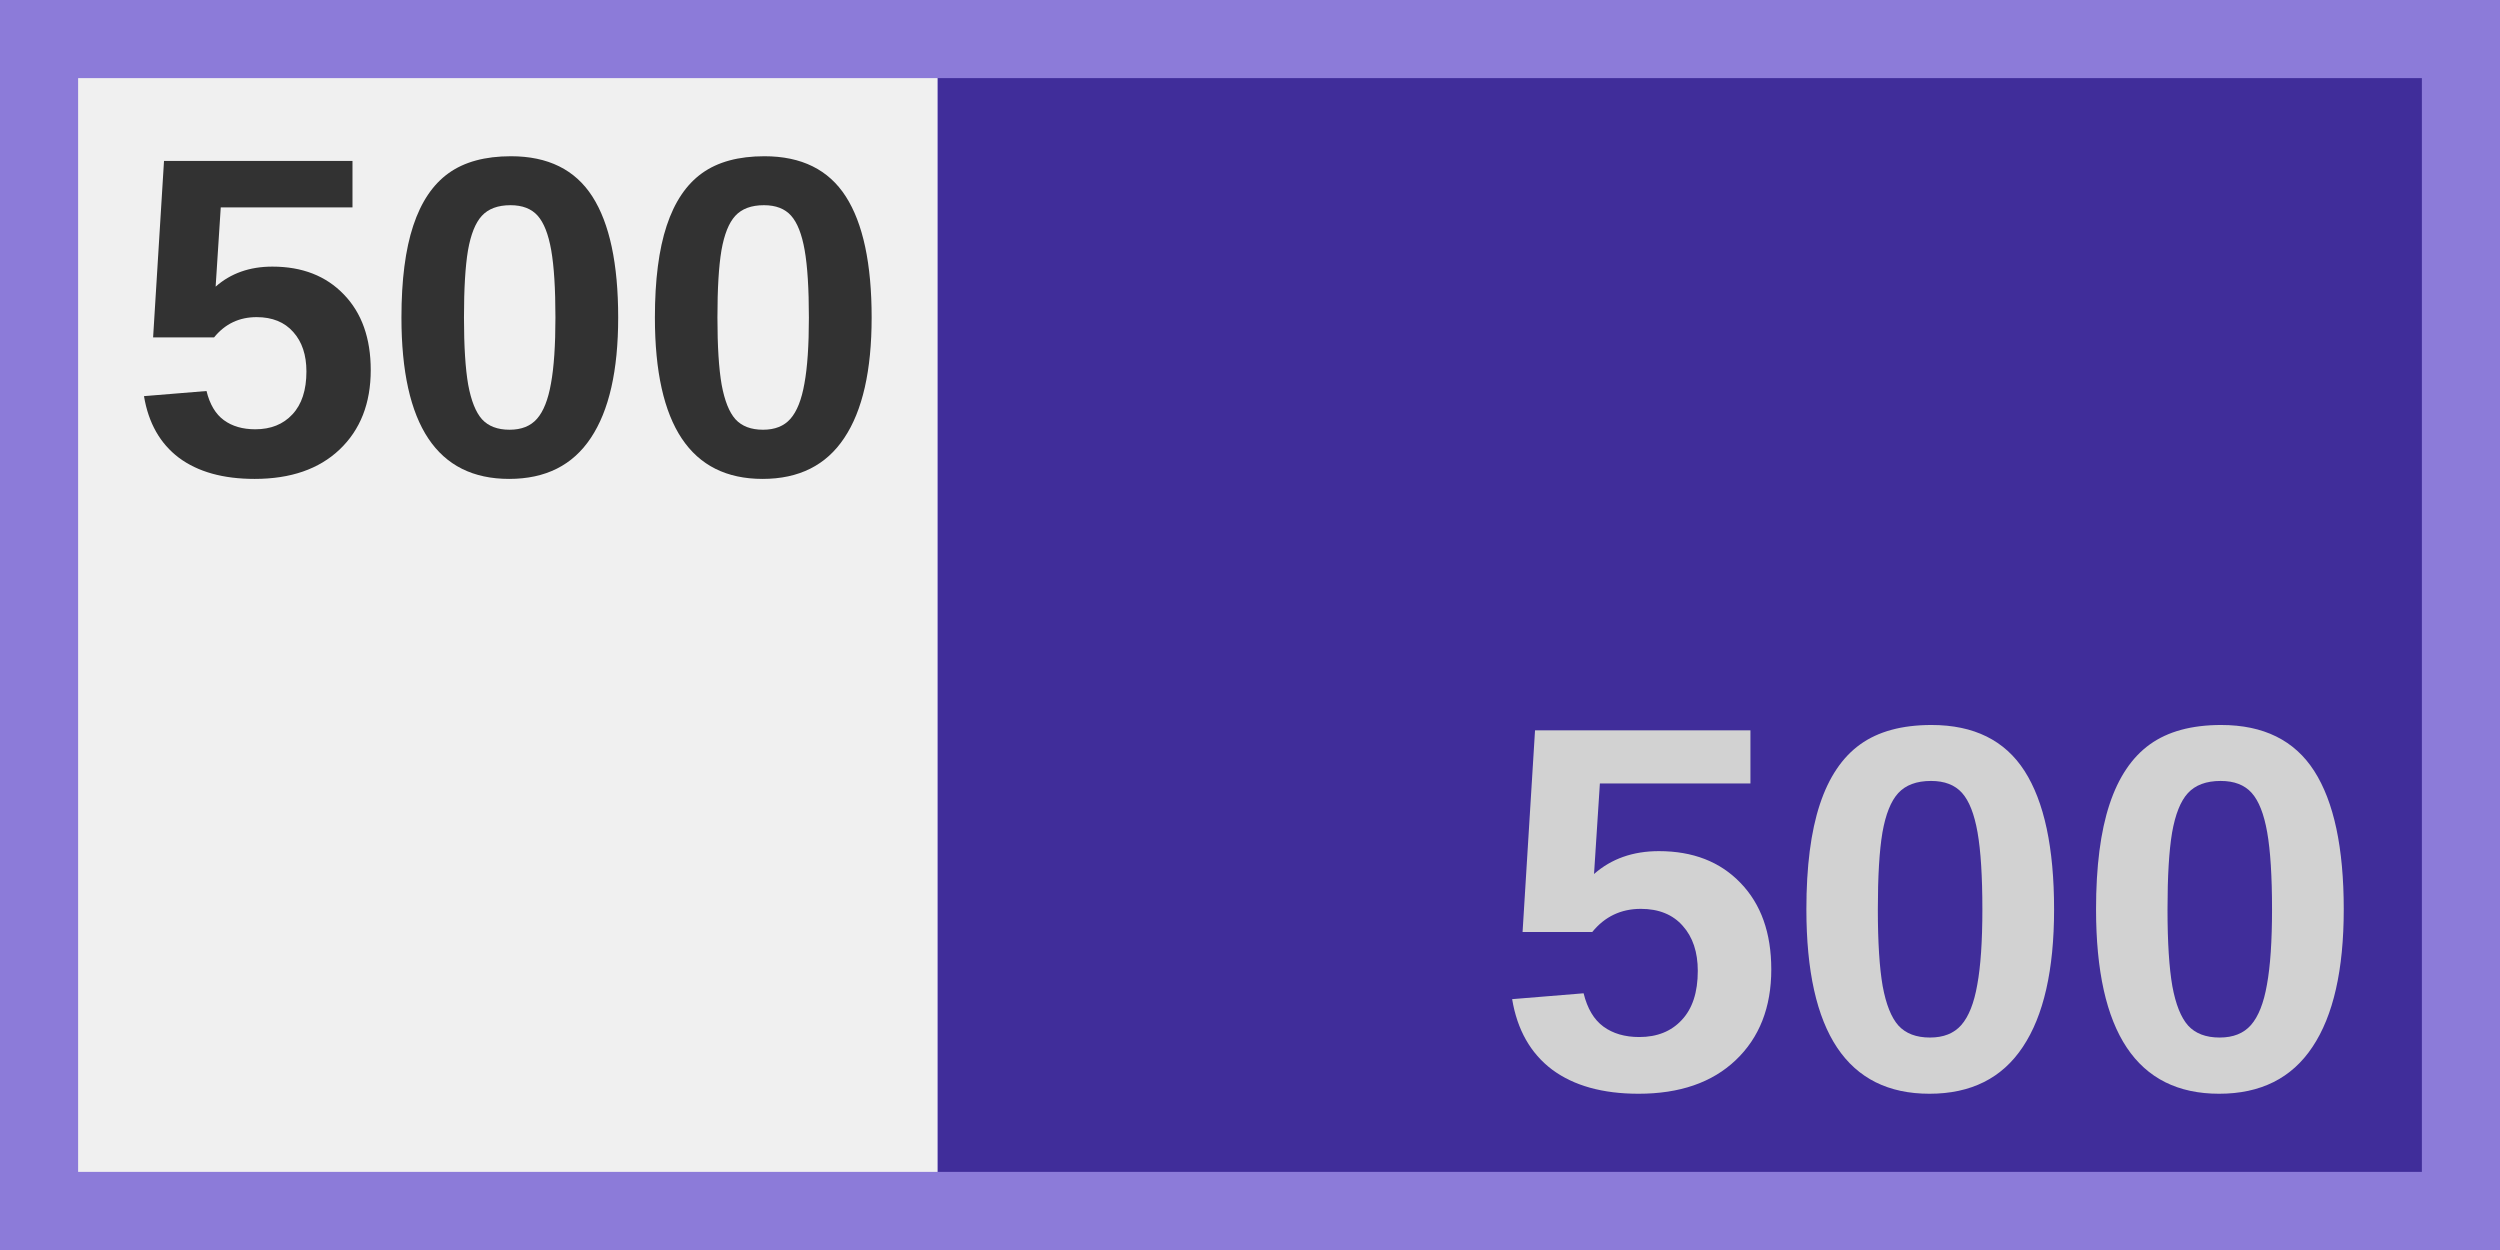 <svg xmlns:dc="http://purl.org/dc/elements/1.1/" xmlns:cc="http://creativecommons.org/ns#" xmlns:rdf="http://www.w3.org/1999/02/22-rdf-syntax-ns#" xmlns="http://www.w3.org/2000/svg" id="svg8" version="1.1" viewBox="0 0 512 256" height="256" width="512"><g transform="translate(0 -752.56)" id="layer1"><rect y="752.559" x="0" height="256" width="512" id="rect815" style="fill:#8c7bd9;fill-opacity:1;stroke:none;stroke-width:2;stroke-miterlimit:4;stroke-dasharray:none;stroke-opacity:1"/><rect y="768.559" x="192" height="224" width="304" id="rect821" style="fill:#402d9a;fill-opacity:1;stroke:none;stroke-width:2;stroke-miterlimit:4;stroke-dasharray:none;stroke-opacity:1"/><rect y="768.559" x="16" height="224" width="176" id="rect819" style="fill:#f0f0f0;fill-opacity:1;stroke:none;stroke-width:2;stroke-miterlimit:4;stroke-dasharray:none;stroke-opacity:1"/><g id="text902" style="font-style:normal;font-variant:normal;font-weight:700;font-stretch:normal;font-size:93.333px;line-height:1.25;font-family:'Liberation Sans';-inkscape-font-specification:'Liberation Sans Bold';letter-spacing:0;word-spacing:0;fill:#323232;fill-opacity:1;stroke:none;stroke-width:2;stroke-miterlimit:4;stroke-dasharray:none;stroke-opacity:1" aria-label="500"><path id="path846" style="font-style:normal;font-variant:normal;font-weight:700;font-stretch:normal;font-size:93.333px;font-family:'Liberation Sans';-inkscape-font-specification:'Liberation Sans Bold';fill:#323232;fill-opacity:1;stroke:none;stroke-width:2;stroke-miterlimit:4;stroke-dasharray:none;stroke-opacity:1" d="M75.927 828.355q0 10.208-6.38 16.27-6.335 6.015-17.409 6.015-9.661 0-15.495-4.33-5.788-4.375-7.155-12.623l12.806-1.049q1.003 4.102 3.555 5.97 2.552 1.869 6.426 1.869 4.785 0 7.61-3.053 2.872-3.054 2.872-8.796 0-5.059-2.69-8.066-2.688-3.054-7.519-3.054-5.332 0-8.704 4.147H31.357l2.233-36.139h38.6v9.525H45.21l-1.047 16.224q4.648-4.102 11.62-4.102 9.161 0 14.63 5.697 5.514 5.696 5.514 15.495z"/><path id="path848" style="font-style:normal;font-variant:normal;font-weight:700;font-stretch:normal;font-size:93.333px;font-family:'Liberation Sans';-inkscape-font-specification:'Liberation Sans Bold';fill:#323232;fill-opacity:1;stroke:none;stroke-width:2;stroke-miterlimit:4;stroke-dasharray:none;stroke-opacity:1" d="M126.604 817.6q0 16.269-5.605 24.654-5.56 8.386-16.726 8.386-22.057 0-22.057-33.04 0-11.53 2.416-18.822 2.415-7.292 7.246-10.755 4.83-3.464 12.76-3.464 11.393 0 16.68 8.249 5.286 8.248 5.286 24.791zm-12.851 0q0-8.887-.866-13.81-.866-4.921-2.78-7.063-1.914-2.142-5.56-2.142-3.874 0-5.879 2.188-1.96 2.142-2.826 7.063-.82 4.877-.82 13.763 0 8.796.866 13.763.911 4.922 2.826 7.064 1.96 2.142 5.65 2.142 3.646 0 5.606-2.233 2.005-2.279 2.871-7.246.912-4.967.912-13.49z"/><path id="path850" style="font-style:normal;font-variant:normal;font-weight:700;font-stretch:normal;font-size:93.333px;font-family:'Liberation Sans';-inkscape-font-specification:'Liberation Sans Bold';fill:#323232;fill-opacity:1;stroke:none;stroke-width:2;stroke-miterlimit:4;stroke-dasharray:none;stroke-opacity:1" d="M178.512 817.6q0 16.269-5.606 24.654-5.56 8.386-16.725 8.386-22.057 0-22.057-33.04 0-11.53 2.415-18.822t7.246-10.755q4.83-3.464 12.76-3.464 11.394 0 16.68 8.249 5.287 8.248 5.287 24.791zm-12.852 0q0-8.887-.866-13.81-.866-4.921-2.78-7.063-1.914-2.142-5.56-2.142-3.873 0-5.878 2.188-1.96 2.142-2.826 7.063-.82 4.877-.82 13.763 0 8.796.866 13.763.911 4.922 2.825 7.064 1.96 2.142 5.651 2.142 3.646 0 5.606-2.233 2.005-2.279 2.87-7.246.912-4.967.912-13.49z"/></g><g id="text902-6" style="font-style:normal;font-variant:normal;font-weight:700;font-stretch:normal;font-size:133.333px;line-height:1.25;font-family:'Liberation Sans';-inkscape-font-specification:'Liberation Sans Bold';letter-spacing:0;word-spacing:0;fill:#d2d2d2;fill-opacity:1;stroke:none;stroke-width:2;stroke-miterlimit:4;stroke-dasharray:none;stroke-opacity:1" aria-label="500"><path id="path839" style="font-style:normal;font-variant:normal;font-weight:700;font-stretch:normal;font-size:106.667px;font-family:'Liberation Sans';-inkscape-font-specification:'Liberation Sans Bold';fill:#d2d2d2;fill-opacity:1;stroke:none;stroke-width:2;stroke-miterlimit:4;stroke-dasharray:none;stroke-opacity:1" d="M362.76 951.09q0 11.667-7.291 18.594-7.24 6.875-19.896 6.875-11.042 0-17.708-4.948-6.615-5-8.178-14.427l14.636-1.198q1.146 4.688 4.062 6.823 2.917 2.135 7.344 2.135 5.469 0 8.698-3.49 3.281-3.489 3.281-10.051 0-5.781-3.073-9.219-3.072-3.49-8.593-3.49-6.094 0-9.948 4.74h-14.271l2.552-41.302h44.115v10.885h-30.834l-1.198 18.542q5.313-4.687 13.282-4.687 10.468 0 16.718 6.51 6.302 6.51 6.302 17.708z"/><path id="path841" style="font-style:normal;font-variant:normal;font-weight:700;font-stretch:normal;font-size:106.667px;font-family:'Liberation Sans';-inkscape-font-specification:'Liberation Sans Bold';fill:#d2d2d2;fill-opacity:1;stroke:none;stroke-width:2;stroke-miterlimit:4;stroke-dasharray:none;stroke-opacity:1" d="M420.677 938.799q0 18.593-6.406 28.177-6.354 9.583-19.115 9.583-25.208 0-25.208-37.76 0-13.177 2.76-21.51 2.76-8.334 8.282-12.292 5.52-3.959 14.583-3.959 13.02 0 19.062 9.427 6.042 9.427 6.042 28.334zm-14.687 0q0-10.157-.99-15.782t-3.177-8.073q-2.188-2.447-6.354-2.447-4.427 0-6.719 2.5-2.24 2.447-3.23 8.072-.937 5.573-.937 15.73 0 10.052.99 15.729 1.042 5.625 3.23 8.073 2.239 2.448 6.457 2.448 4.167 0 6.407-2.552 2.291-2.605 3.28-8.282 1.043-5.677 1.043-15.416z"/><path id="path843" style="font-style:normal;font-variant:normal;font-weight:700;font-stretch:normal;font-size:106.667px;font-family:'Liberation Sans';-inkscape-font-specification:'Liberation Sans Bold';fill:#d2d2d2;fill-opacity:1;stroke:none;stroke-width:2;stroke-miterlimit:4;stroke-dasharray:none;stroke-opacity:1" d="M480 938.799q0 18.593-6.406 28.177-6.354 9.583-19.115 9.583-25.208 0-25.208-37.76 0-13.177 2.76-21.51 2.76-8.334 8.281-12.292 5.521-3.959 14.584-3.959 13.02 0 19.062 9.427Q480 919.892 480 938.8zm-14.688 0q0-10.157-.99-15.782-.989-5.625-3.176-8.073-2.188-2.447-6.354-2.447-4.427 0-6.72 2.5-2.239 2.447-3.228 8.072-.938 5.573-.938 15.73 0 10.052.99 15.729 1.041 5.625 3.229 8.073 2.24 2.448 6.458 2.448 4.167 0 6.407-2.552 2.291-2.605 3.28-8.282 1.042-5.677 1.042-15.416z"/></g></g></svg>